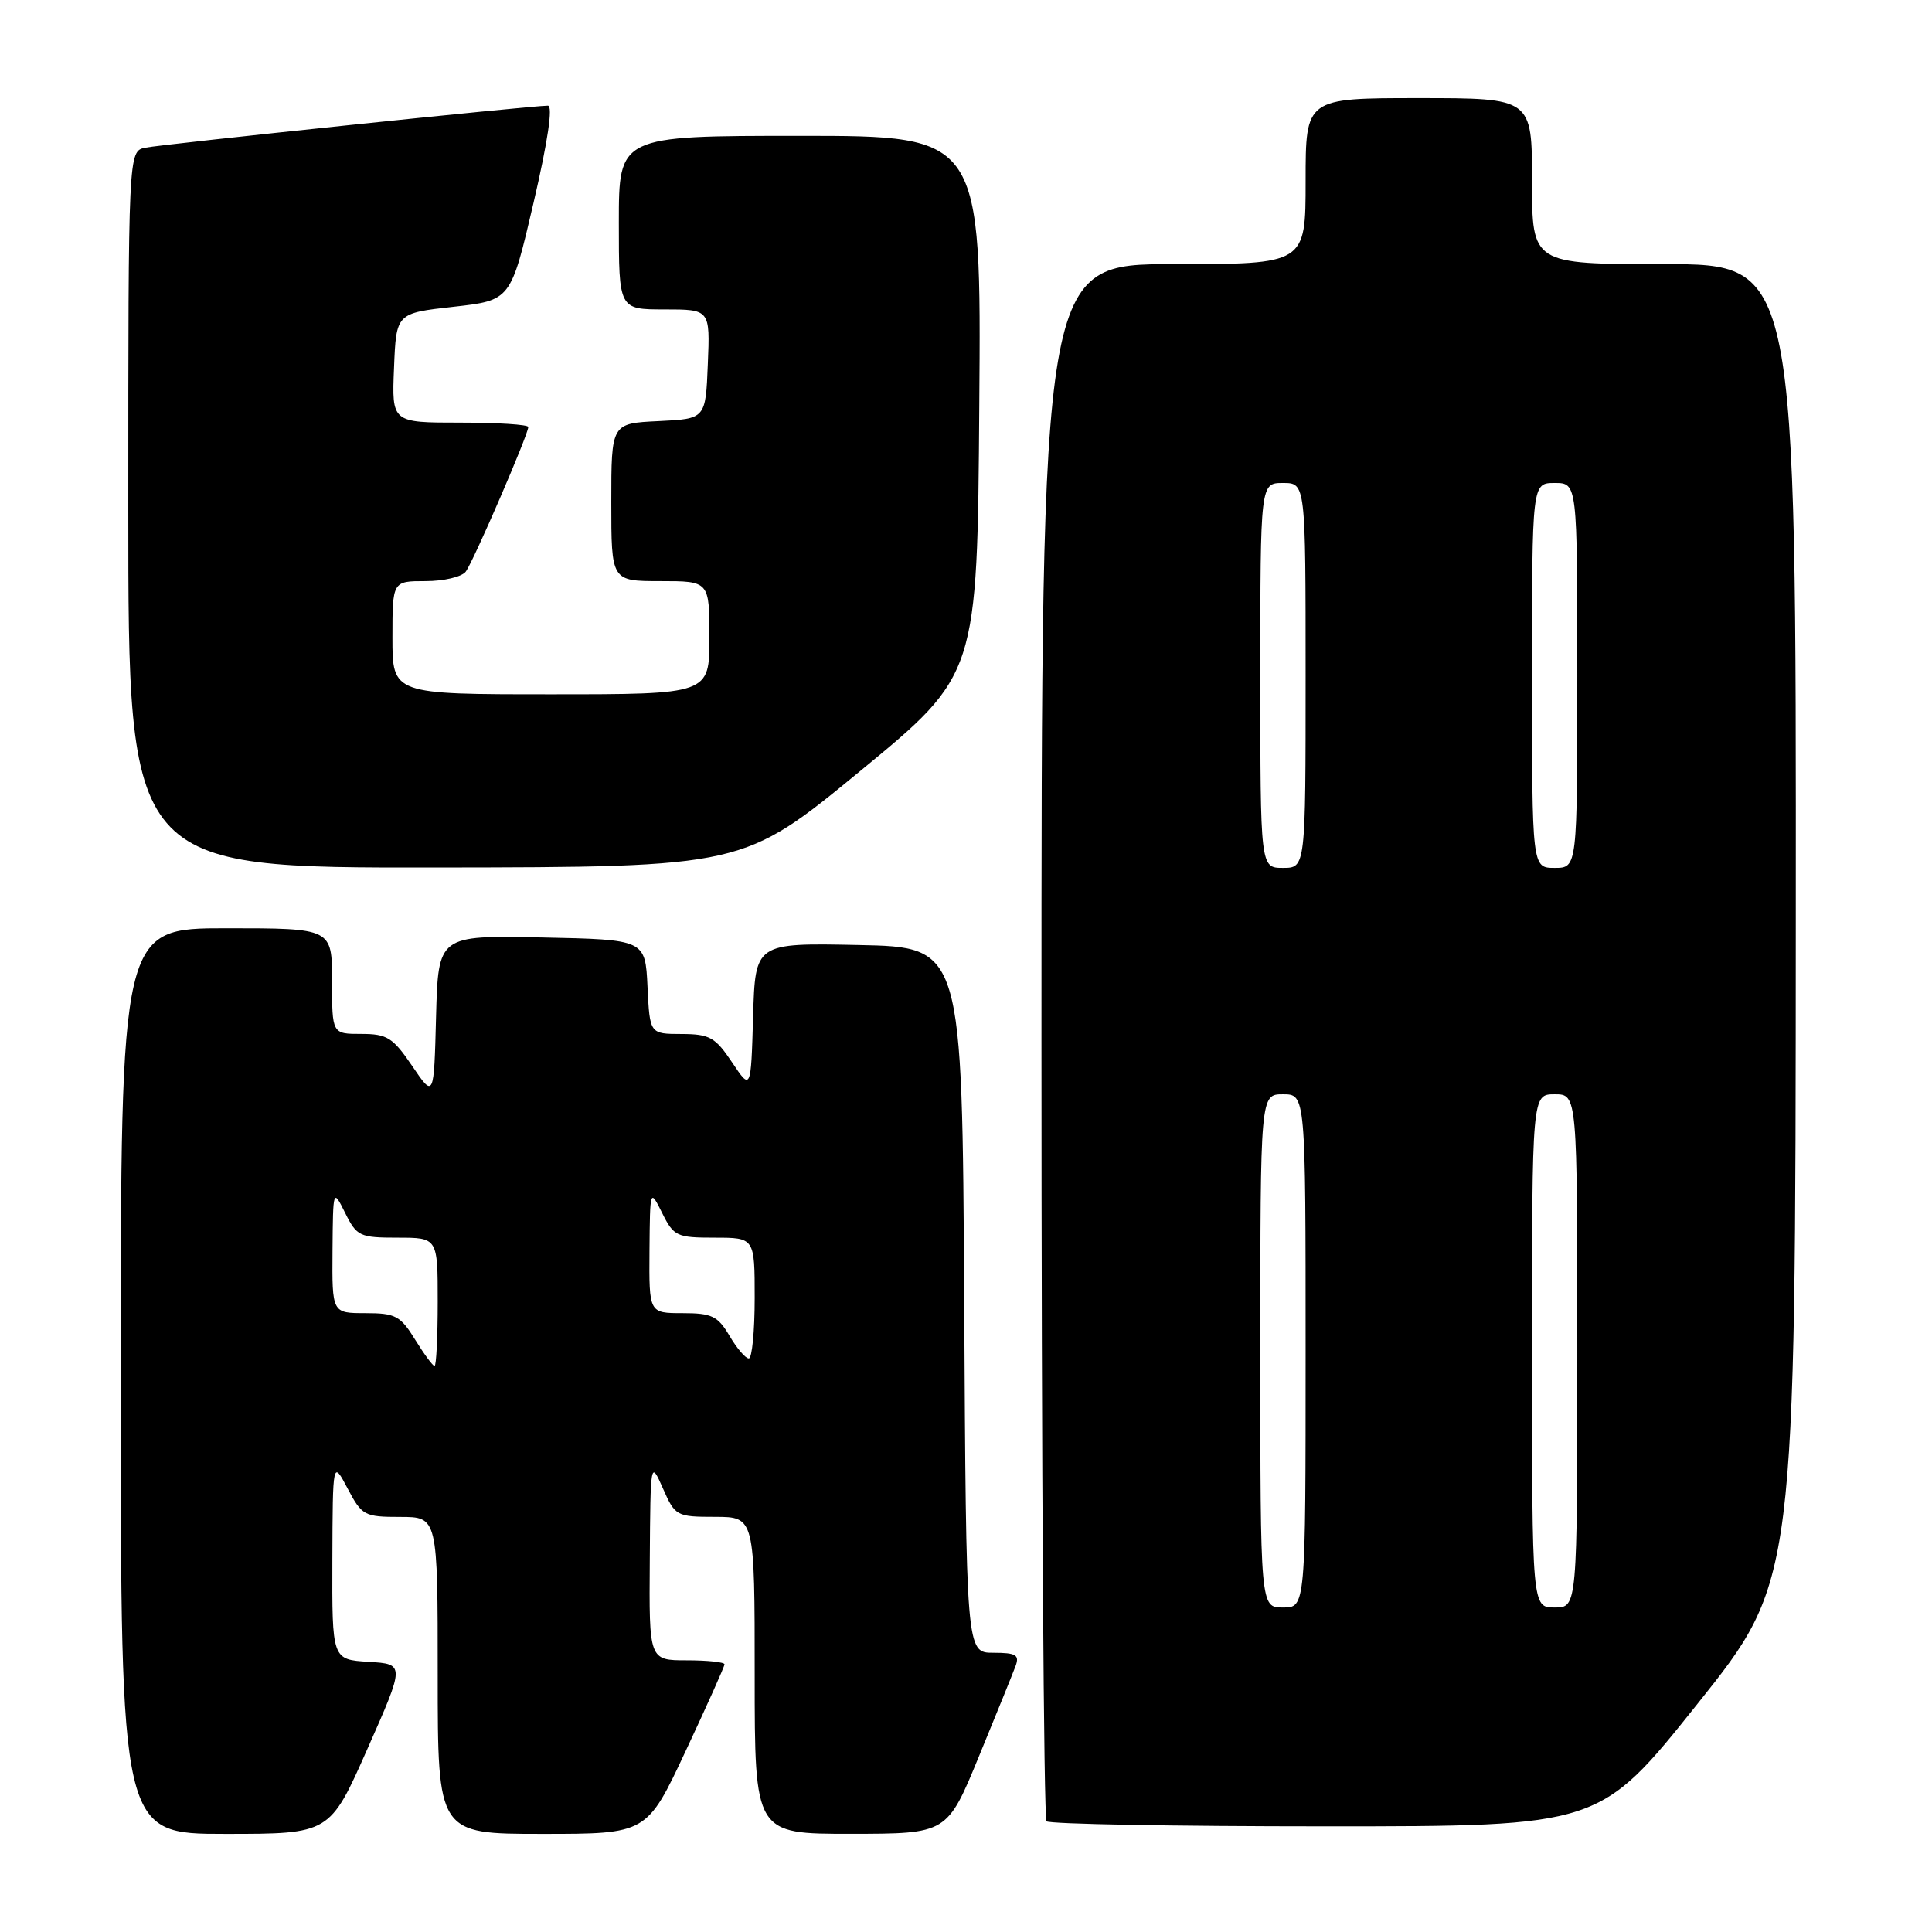 <?xml version="1.0" encoding="UTF-8" standalone="no"?>
<!DOCTYPE svg PUBLIC "-//W3C//DTD SVG 1.1//EN" "http://www.w3.org/Graphics/SVG/1.1/DTD/svg11.dtd" >
<svg xmlns="http://www.w3.org/2000/svg" xmlns:xlink="http://www.w3.org/1999/xlink" version="1.1" viewBox="0 0 256 256">
 <g >
 <path fill="currentColor"
d=" M 48.68 231.75 C 53.66 220.50 53.66 220.50 48.83 220.20 C 44.00 219.90 44.00 219.90 44.04 206.70 C 44.09 193.50 44.09 193.50 46.07 197.25 C 47.95 200.82 48.29 201.00 53.02 201.00 C 58.00 201.00 58.00 201.00 58.00 222.00 C 58.00 243.00 58.00 243.00 71.85 243.00 C 85.71 243.00 85.71 243.00 90.85 232.03 C 93.68 225.99 96.00 220.82 96.00 220.53 C 96.00 220.24 93.75 220.00 91.00 220.00 C 86.00 220.00 86.00 220.00 86.10 206.75 C 86.19 193.55 86.20 193.51 87.85 197.24 C 89.45 200.88 89.65 200.99 94.75 200.99 C 100.00 201.00 100.00 201.00 100.00 222.00 C 100.00 243.00 100.00 243.00 112.75 242.99 C 125.50 242.98 125.50 242.98 129.71 232.74 C 132.03 227.11 134.21 221.71 134.57 220.75 C 135.11 219.29 134.62 219.00 131.62 219.00 C 128.02 219.00 128.02 219.00 127.76 172.25 C 127.50 125.50 127.50 125.50 113.79 125.22 C 100.07 124.94 100.07 124.94 99.79 134.72 C 99.50 144.50 99.50 144.50 97.00 140.76 C 94.78 137.44 94.03 137.02 90.30 137.01 C 86.10 137.00 86.10 137.00 85.80 130.75 C 85.50 124.50 85.50 124.50 71.78 124.22 C 58.07 123.94 58.07 123.94 57.78 134.72 C 57.50 145.50 57.50 145.50 54.62 141.25 C 52.06 137.48 51.30 137.00 47.87 137.00 C 44.00 137.00 44.00 137.00 44.00 130.00 C 44.00 123.00 44.00 123.00 30.00 123.00 C 16.00 123.00 16.00 123.00 16.00 183.00 C 16.00 243.00 16.00 243.00 29.85 243.00 C 43.70 243.00 43.70 243.00 48.68 231.75 Z  M 224.94 225.75 C 237.91 209.50 237.91 209.50 237.95 122.25 C 238.00 35.00 238.00 35.00 220.50 35.00 C 203.00 35.00 203.00 35.00 203.00 24.00 C 203.00 13.00 203.00 13.00 188.00 13.00 C 173.00 13.00 173.00 13.00 173.00 24.00 C 173.00 35.00 173.00 35.00 155.50 35.00 C 138.00 35.00 138.00 35.00 138.00 137.83 C 138.00 194.39 138.30 240.97 138.67 241.33 C 139.03 241.70 155.68 242.00 175.65 242.00 C 211.97 242.00 211.97 242.00 224.94 225.75 Z  M 114.00 102.15 C 129.50 89.40 129.50 89.40 129.76 53.70 C 130.03 18.00 130.03 18.00 106.01 18.00 C 82.00 18.00 82.00 18.00 82.00 29.50 C 82.00 41.00 82.00 41.00 88.04 41.00 C 94.09 41.00 94.09 41.00 93.79 48.25 C 93.50 55.50 93.50 55.50 87.25 55.80 C 81.00 56.10 81.00 56.10 81.00 66.55 C 81.00 77.00 81.00 77.00 87.50 77.00 C 94.00 77.00 94.00 77.00 94.00 84.50 C 94.00 92.00 94.00 92.00 73.00 92.00 C 52.00 92.00 52.00 92.00 52.00 84.50 C 52.00 77.00 52.00 77.00 56.38 77.00 C 58.79 77.00 61.18 76.44 61.71 75.75 C 62.71 74.44 70.00 57.58 70.00 56.58 C 70.00 56.26 65.93 56.00 60.96 56.00 C 51.91 56.00 51.91 56.00 52.21 48.75 C 52.50 41.50 52.50 41.50 60.09 40.65 C 67.68 39.80 67.68 39.80 70.69 26.90 C 72.60 18.69 73.29 14.00 72.60 14.00 C 70.48 13.99 21.47 19.11 19.25 19.57 C 17.00 20.04 17.00 20.04 17.00 67.52 C 17.00 115.00 17.00 115.00 57.75 114.95 C 98.50 114.90 98.50 114.90 114.00 102.15 Z  M 55.00 177.50 C 53.06 174.35 52.39 174.00 48.42 174.00 C 44.00 174.00 44.00 174.00 44.06 165.75 C 44.13 157.50 44.13 157.50 45.75 160.75 C 47.27 163.81 47.68 164.00 52.68 164.00 C 58.00 164.00 58.00 164.00 58.00 172.50 C 58.00 177.18 57.81 181.00 57.58 181.00 C 57.35 181.00 56.19 179.43 55.00 177.50 Z  M 96.66 177.00 C 95.11 174.38 94.32 174.00 90.44 174.00 C 86.00 174.00 86.00 174.00 86.06 165.75 C 86.13 157.50 86.13 157.50 87.75 160.75 C 89.27 163.81 89.68 164.00 94.68 164.00 C 100.00 164.00 100.00 164.00 100.00 172.00 C 100.00 176.40 99.65 180.00 99.22 180.00 C 98.78 180.00 97.63 178.65 96.66 177.00 Z  M 167.00 179.00 C 167.00 145.00 167.00 145.00 170.00 145.00 C 173.00 145.00 173.00 145.00 173.00 179.00 C 173.00 213.00 173.00 213.00 170.00 213.00 C 167.00 213.00 167.00 213.00 167.00 179.00 Z  M 203.00 179.00 C 203.00 145.00 203.00 145.00 206.00 145.00 C 209.00 145.00 209.00 145.00 209.00 179.00 C 209.00 213.00 209.00 213.00 206.00 213.00 C 203.00 213.00 203.00 213.00 203.00 179.00 Z  M 167.00 89.50 C 167.00 64.00 167.00 64.00 170.00 64.00 C 173.00 64.00 173.00 64.00 173.00 89.50 C 173.00 115.00 173.00 115.00 170.00 115.00 C 167.00 115.00 167.00 115.00 167.00 89.50 Z  M 203.00 89.50 C 203.00 64.00 203.00 64.00 206.00 64.00 C 209.00 64.00 209.00 64.00 209.00 89.50 C 209.00 115.00 209.00 115.00 206.00 115.00 C 203.00 115.00 203.00 115.00 203.00 89.50 Z "/>
</g>
</svg>